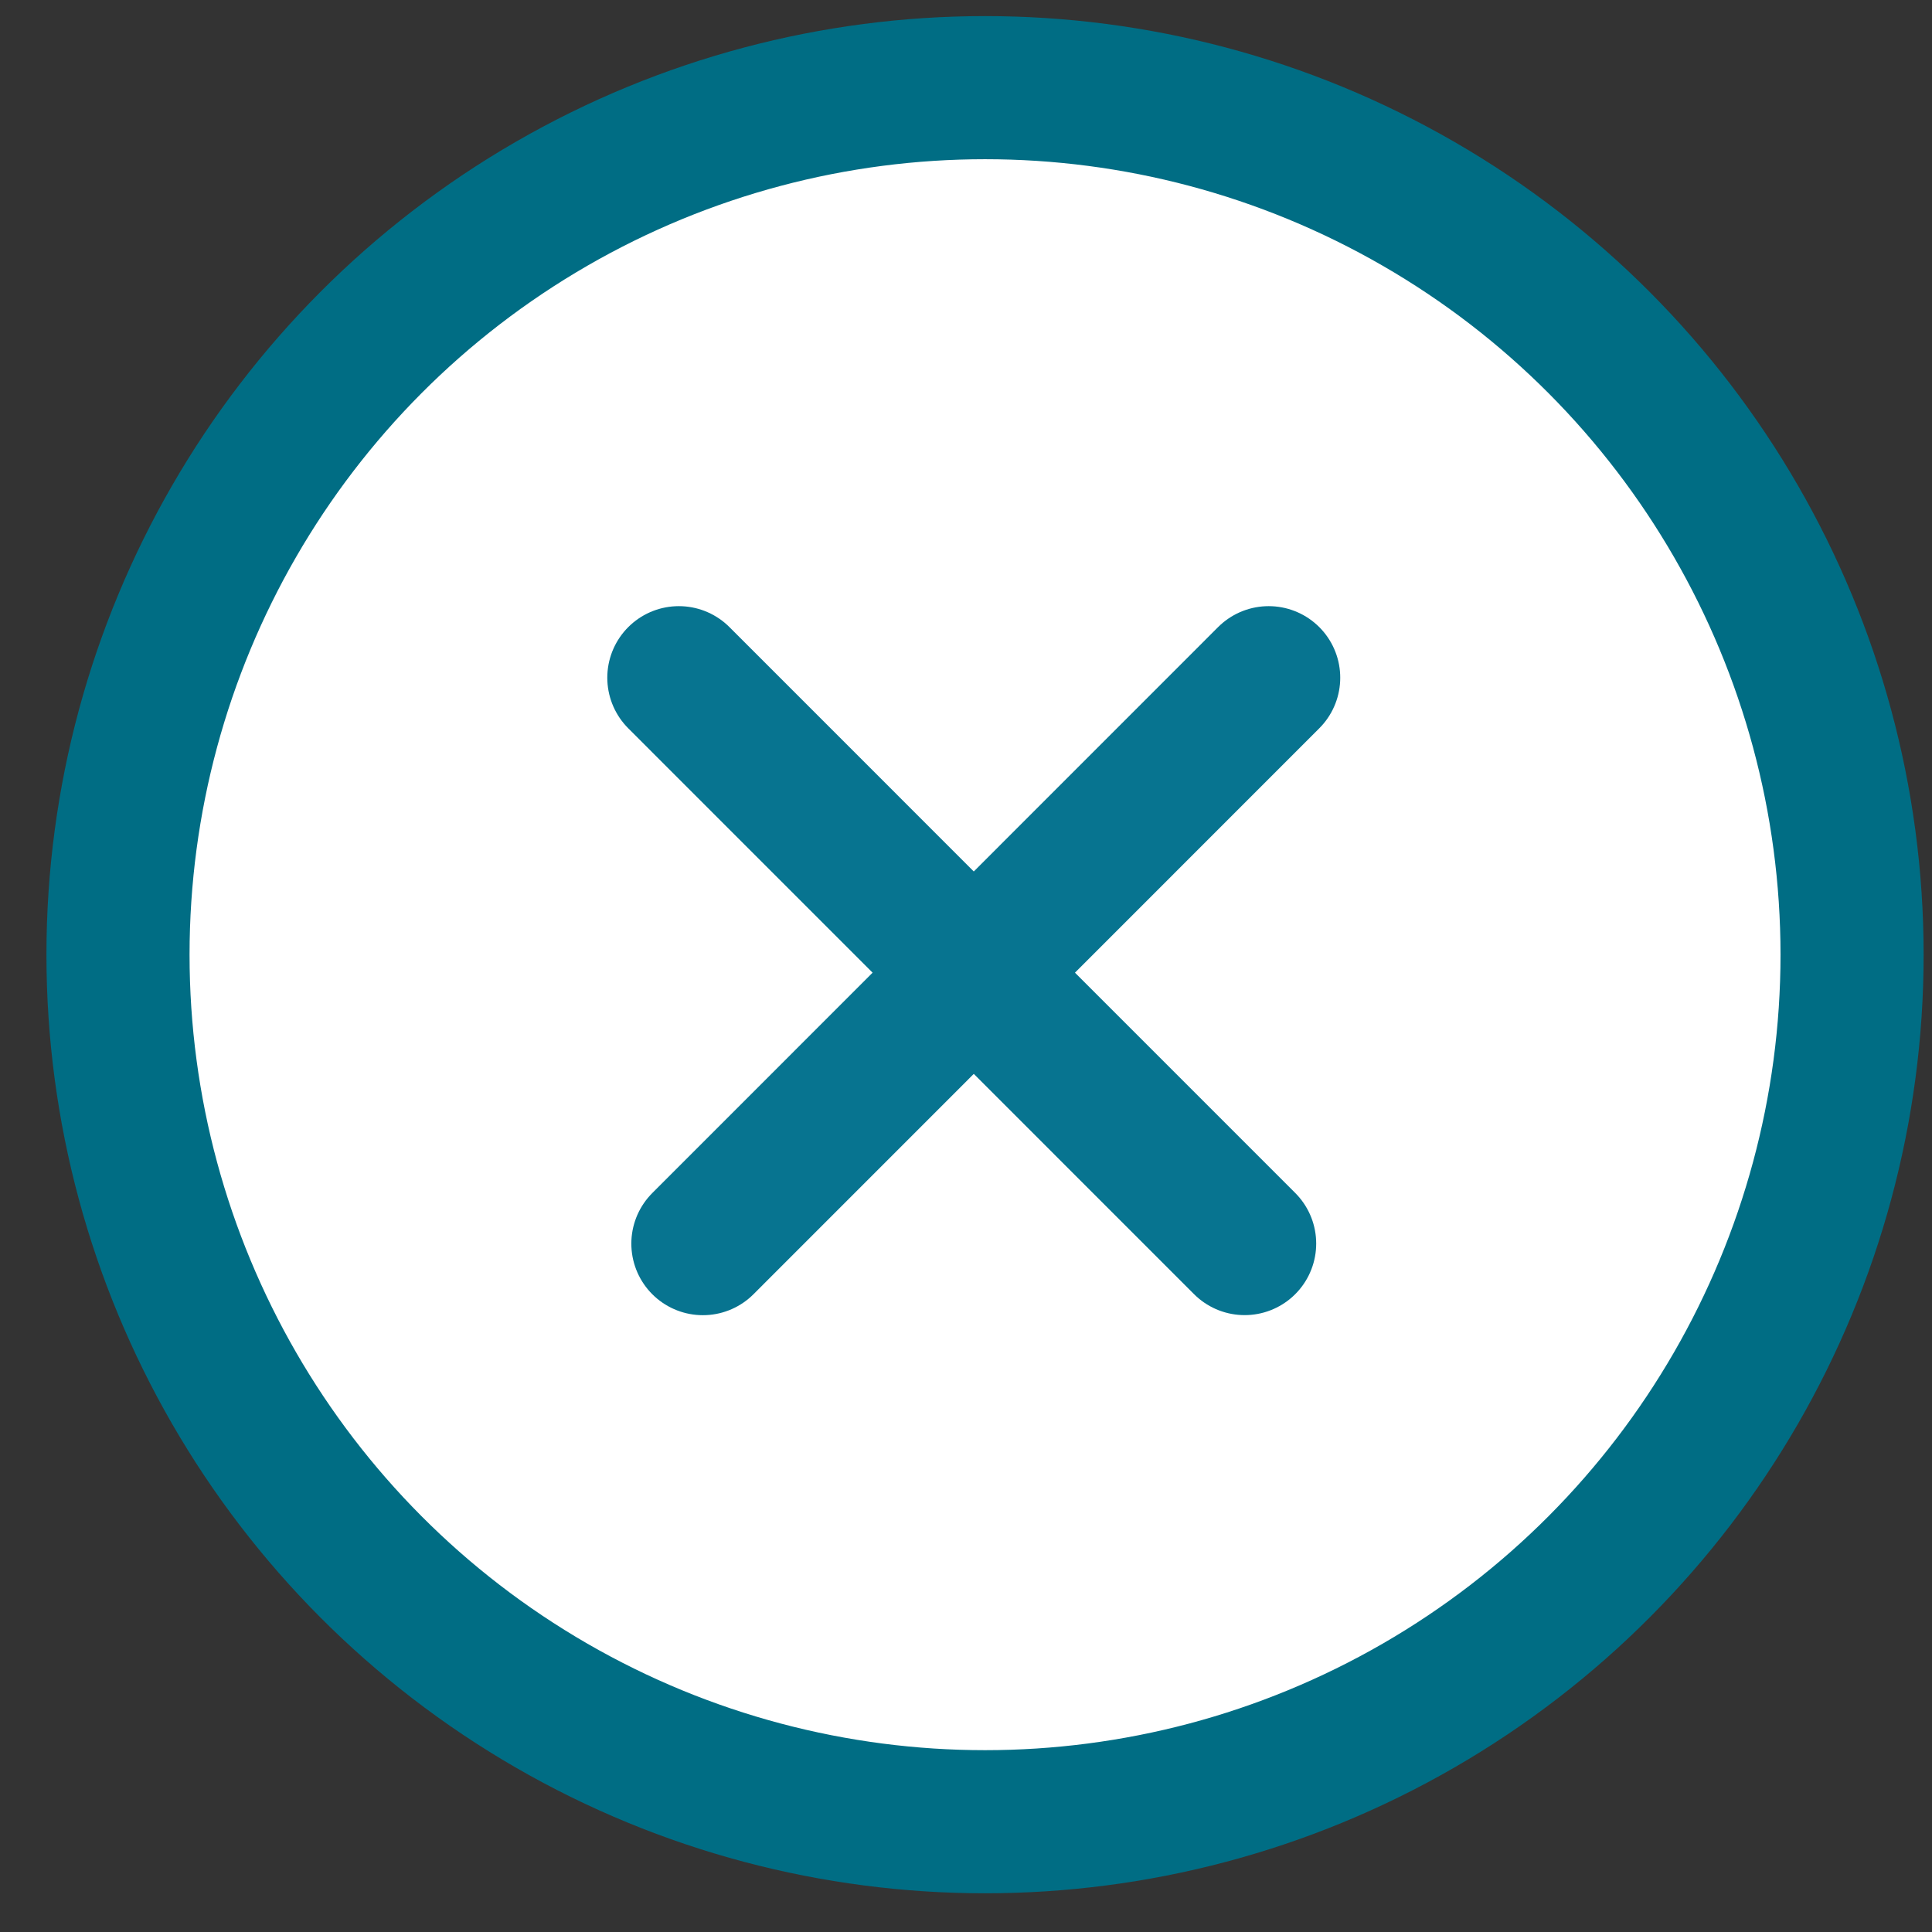 <svg width="27" height="27" xmlns="http://www.w3.org/2000/svg"><rect width="100%" height="100%" fill="#333333" stroke="none"/><g transform="translate(1 1)" stroke-width="2" fill="none" fill-rule="evenodd"><circle stroke="#006D84" fill="#FFF" cx="12.766" cy="12.342" r="12.117"/><path d="M8.487 8.471l7.907 7.908m.336-7.908L8.823 16.38" stroke="#077490" stroke-linecap="round"/></g></svg>